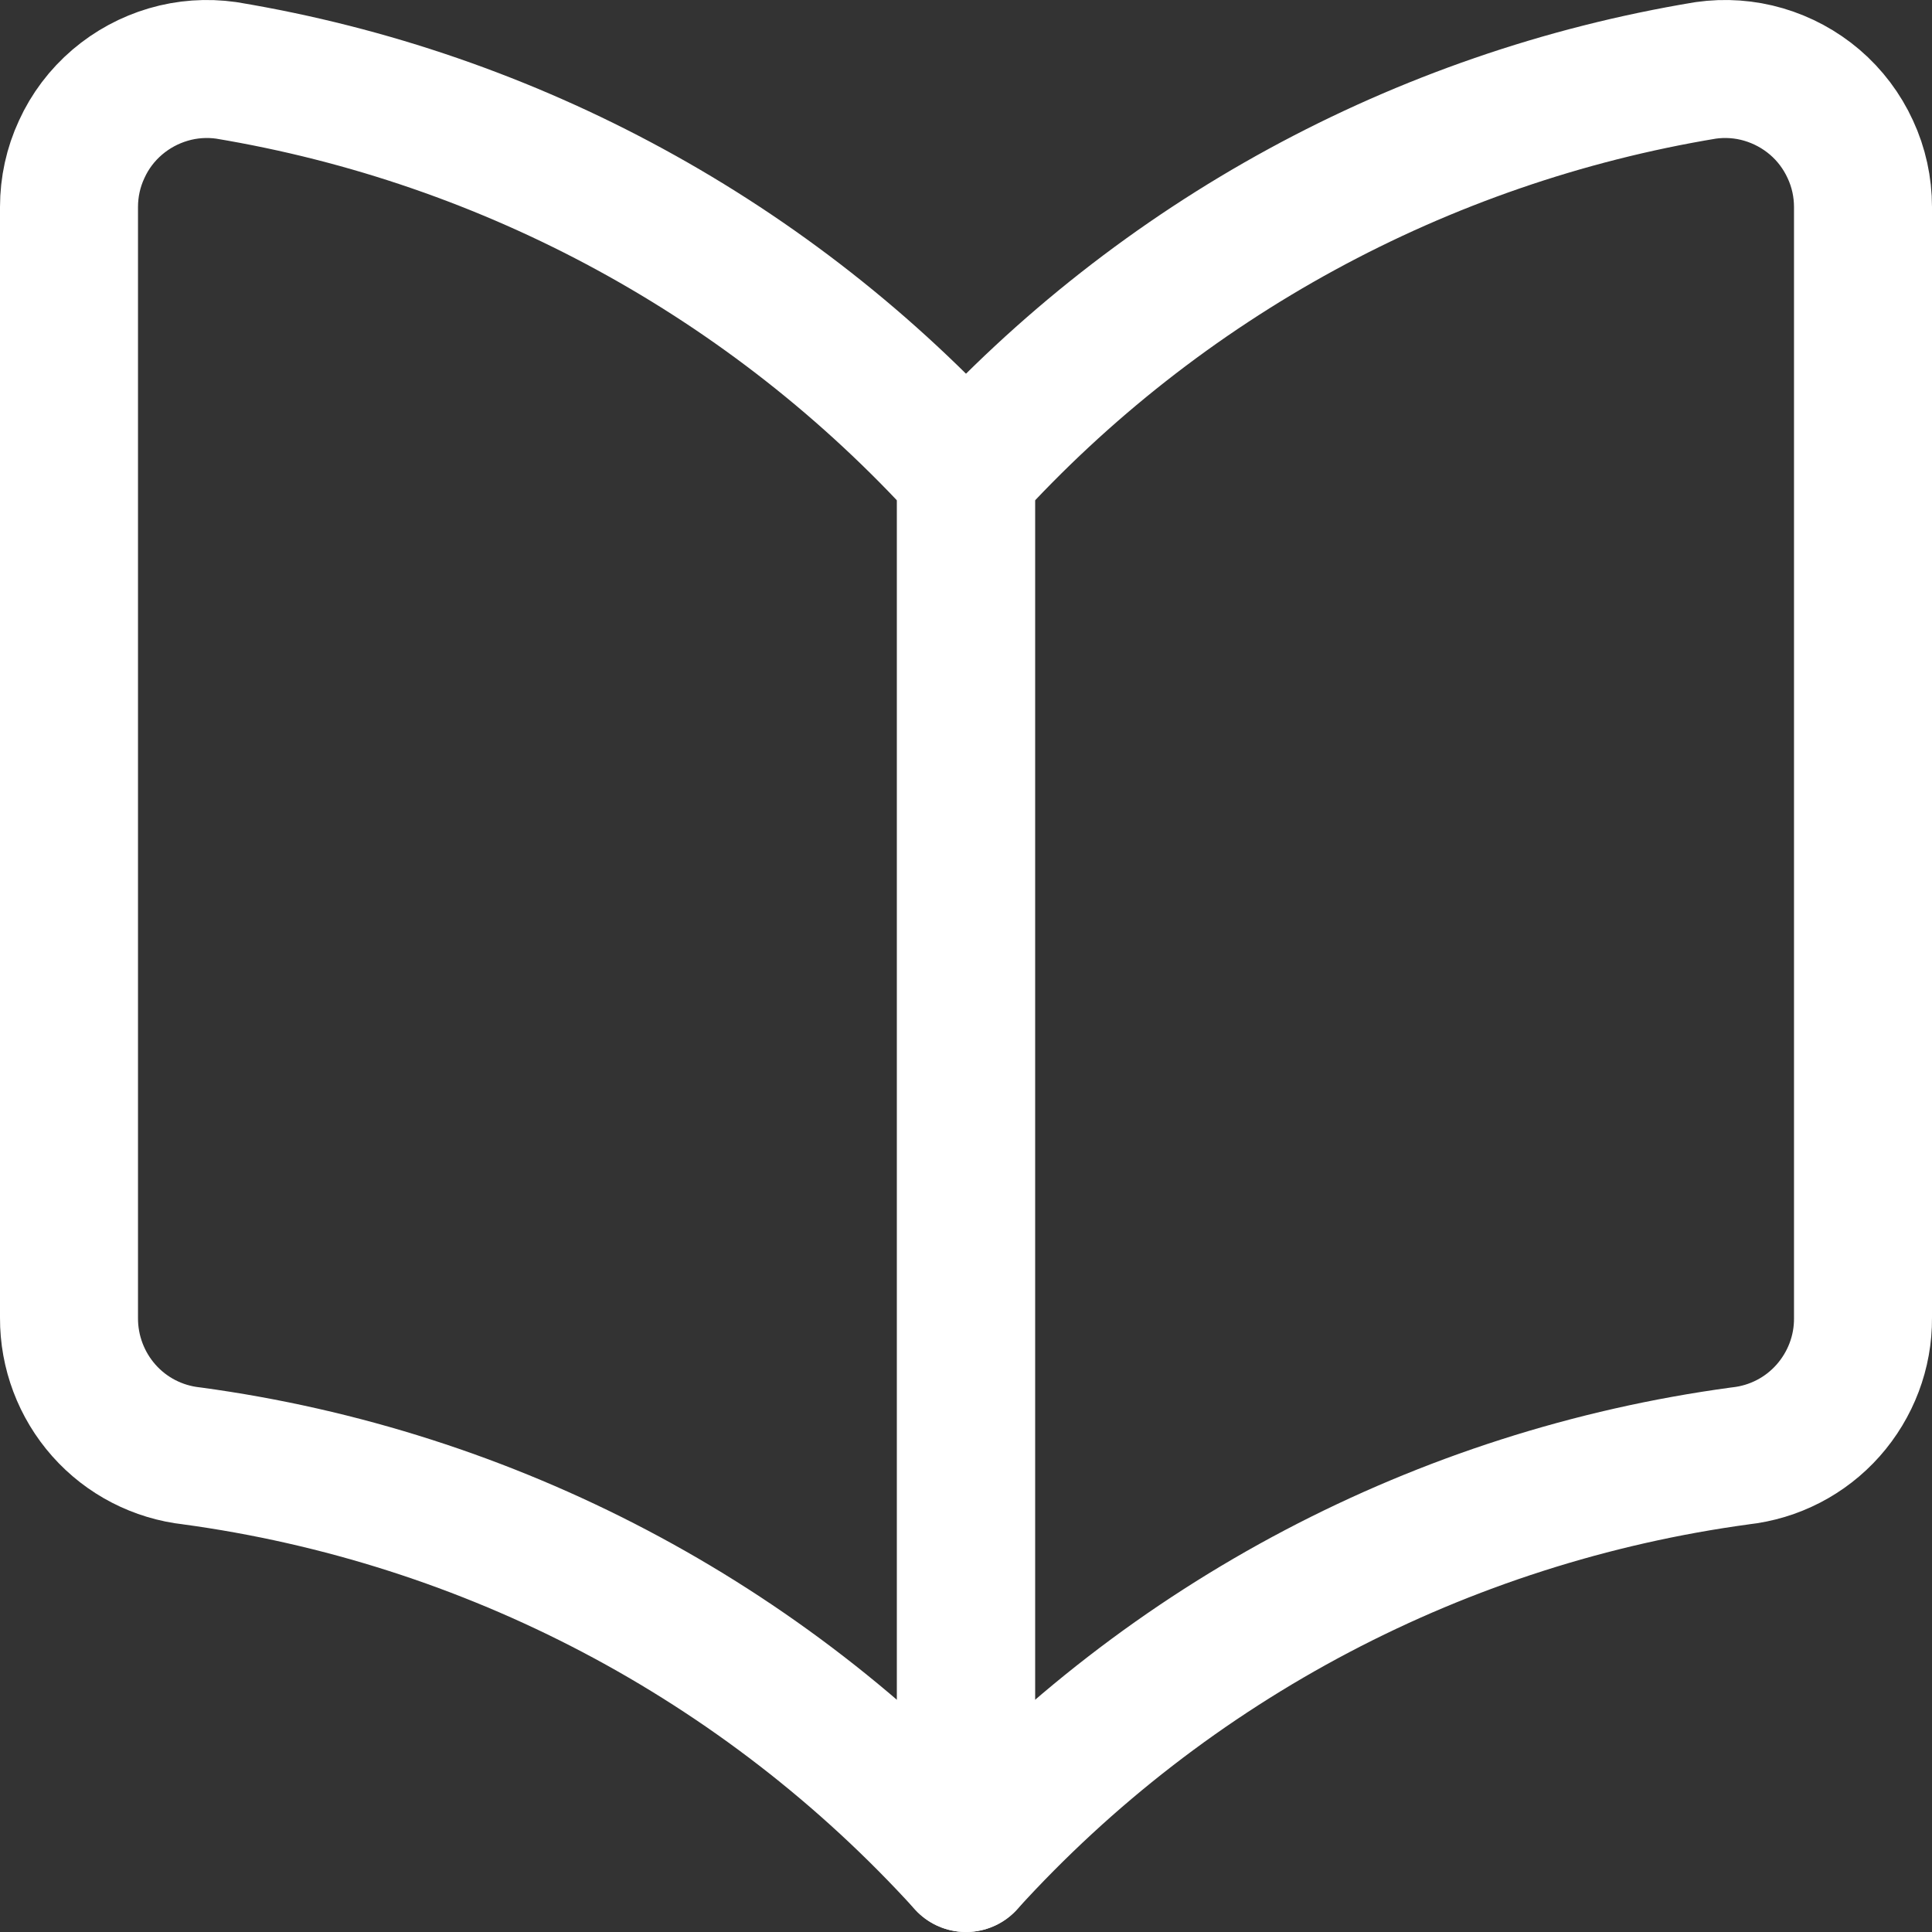<svg xmlns="http://www.w3.org/2000/svg" fill="none" viewBox="0 0 14 14"
    id="Open-Book--Streamline-Core" height="14" width="14">
    <rect x="0" y="0" width="14" height="14" fill="#333333" stroke="none"/>
    <desc>Open Book Streamline Icon: https://streamlinehq.com</desc>
    <g id="open-book--content-books-book-open">
        <path id="Vector" stroke="#FFFFFF" stroke-linecap="round" stroke-linejoin="round"
            d="M7 13.5c-1.465 -1.613 -3.451 -2.657 -5.61 -2.95 -0.246 -0.027 -0.473 -0.144 -0.637 -0.329 -0.164 -0.185 -0.254 -0.424 -0.253 -0.671v-8.05c-0 -0.144 0.031 -0.287 0.092 -0.418C0.652 0.95 0.74 0.834 0.85 0.74 0.958 0.648 1.084 0.58 1.22 0.54c0.136 -0.04 0.279 -0.05 0.42 -0.03 2.064 0.343 3.953 1.371 5.36 2.92V13.5Z"
            stroke-width="1"></path>
        <path id="Vector_2" stroke="#FFFFFF" stroke-linecap="round" stroke-linejoin="round"
            d="M7 13.5c1.465 -1.613 3.451 -2.657 5.61 -2.95 0.246 -0.027 0.473 -0.144 0.637 -0.329 0.164 -0.185 0.255 -0.424 0.253 -0.671v-8.05c0 -0.144 -0.031 -0.287 -0.092 -0.418 -0.06 -0.131 -0.148 -0.248 -0.258 -0.342 -0.108 -0.092 -0.234 -0.16 -0.37 -0.2 -0.136 -0.04 -0.279 -0.05 -0.42 -0.03C10.296 0.852 8.407 1.881 7 3.43V13.5Z"
            stroke-width="1"></path>
    </g>
</svg>